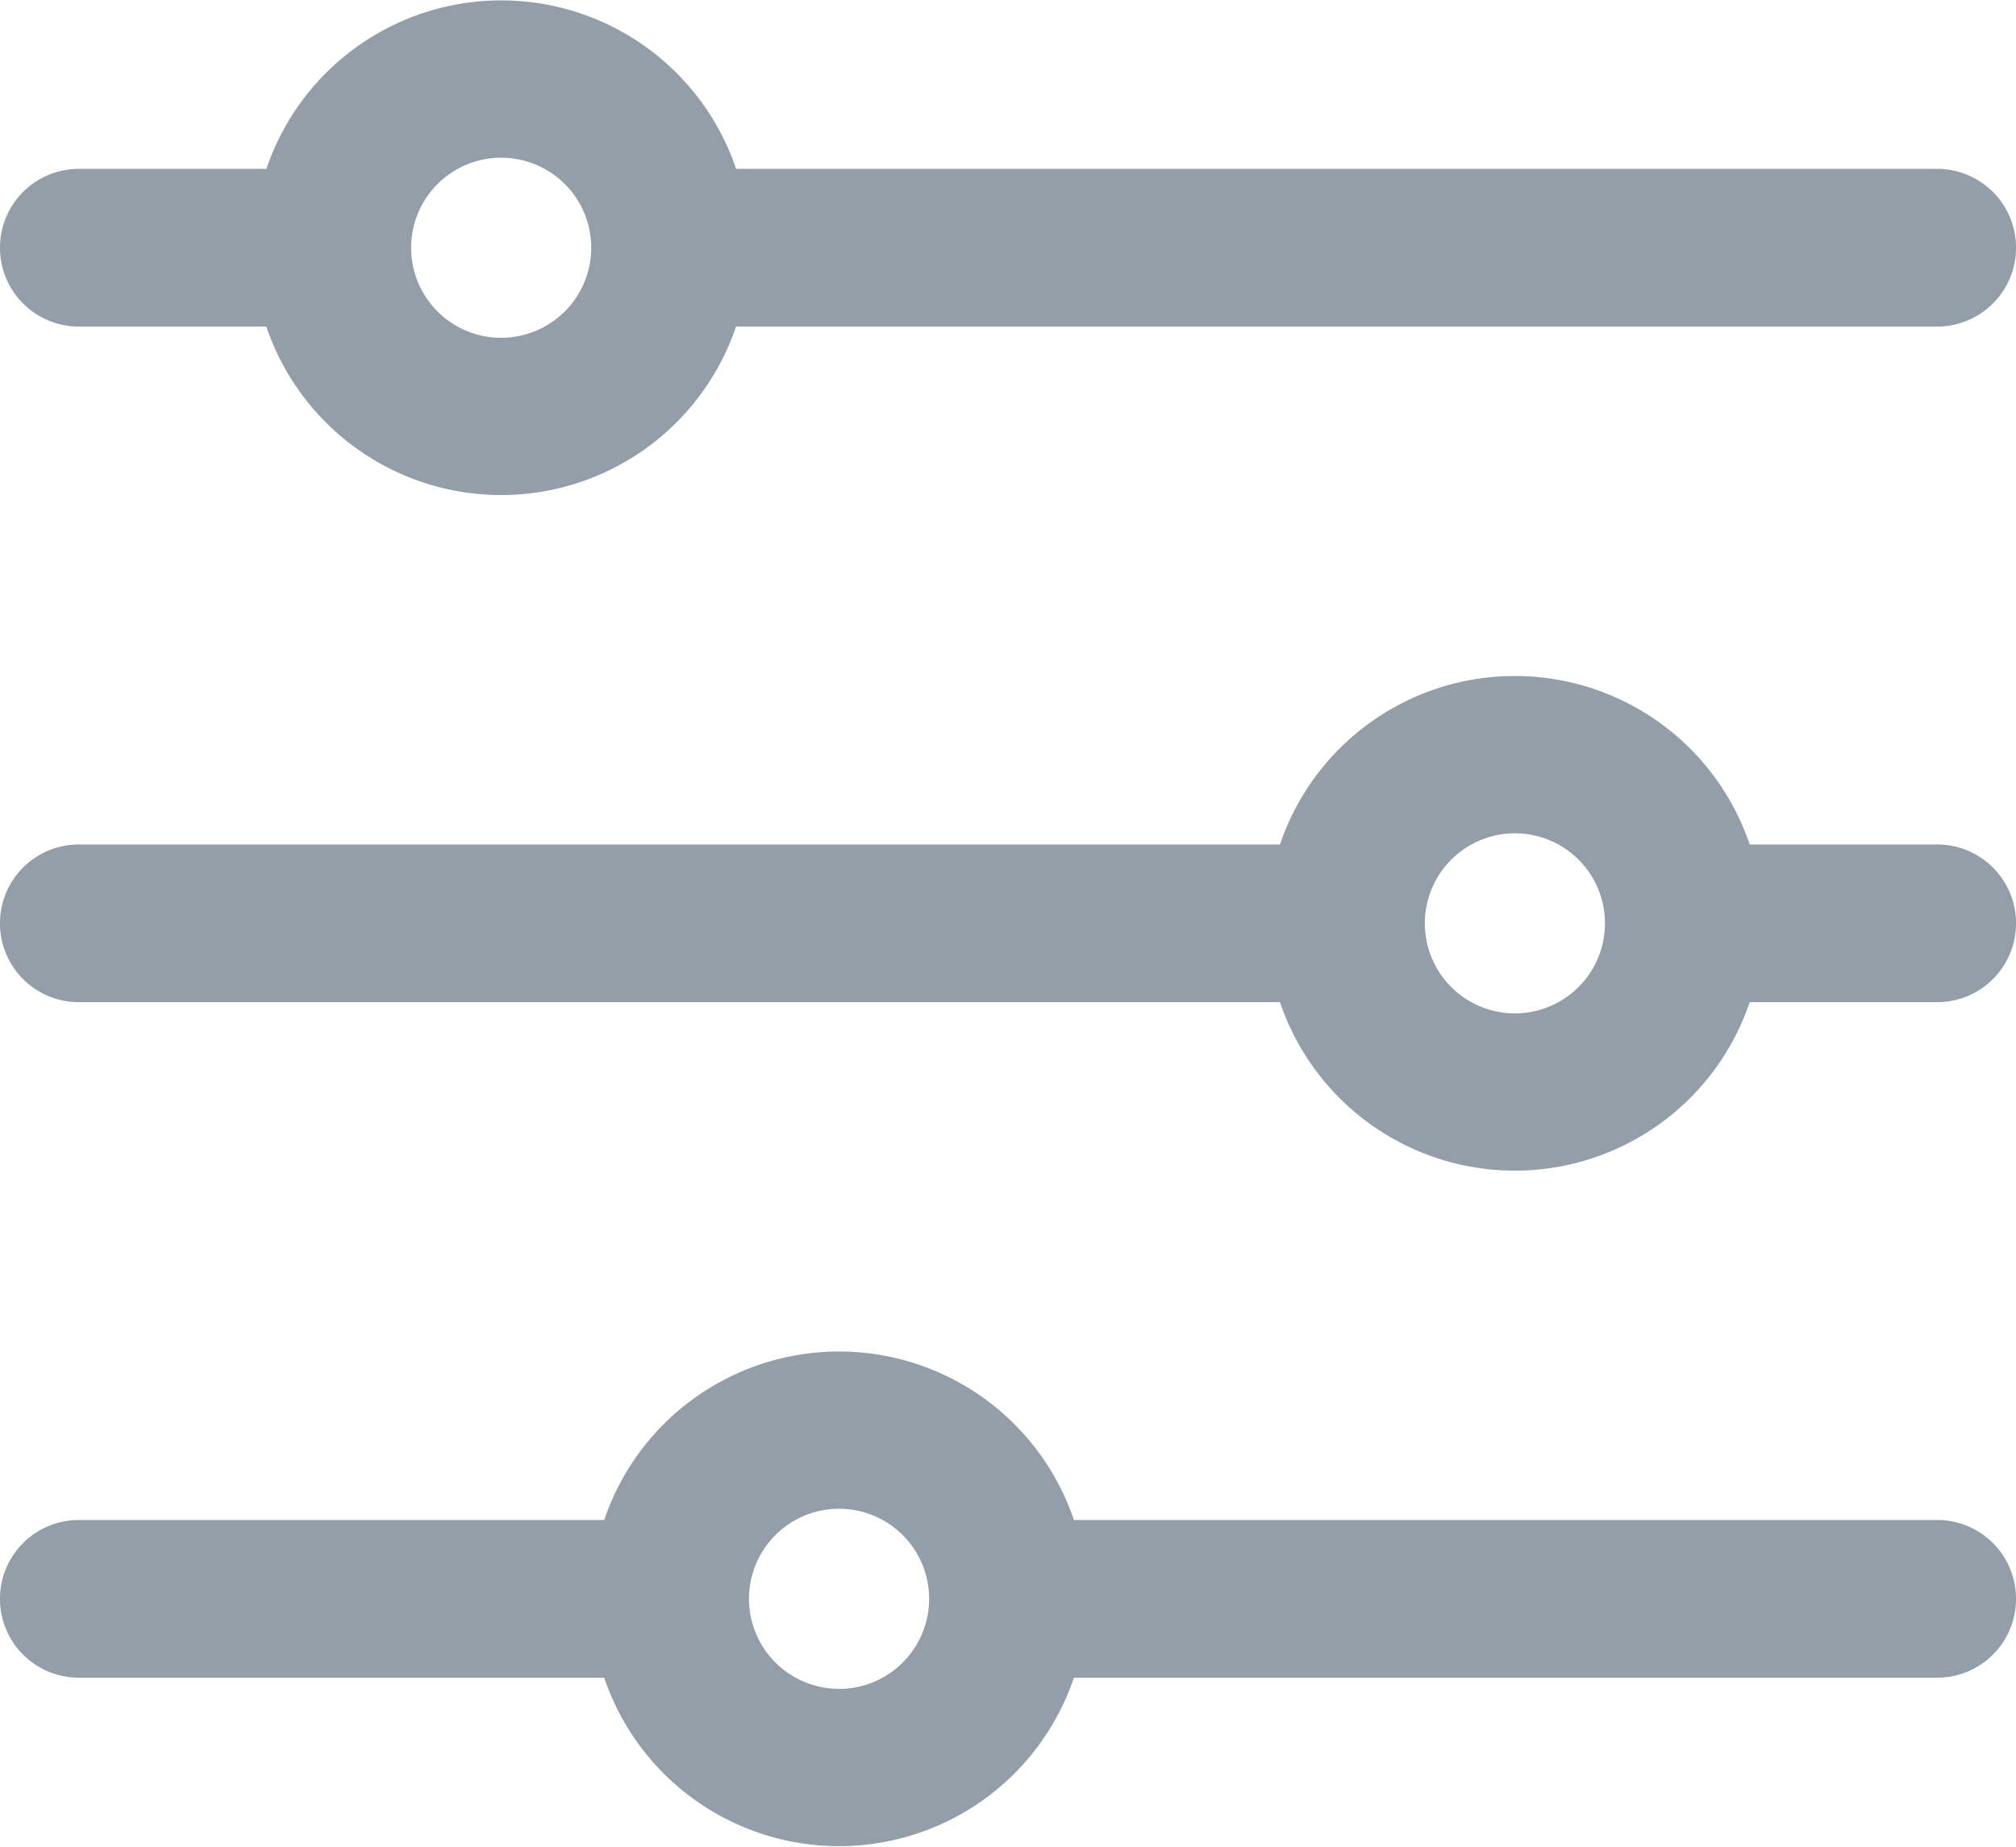 <svg xmlns="http://www.w3.org/2000/svg" width="24.397" height="22.353" viewBox="0 0 24.397 22.353">
  <g id="filter" transform="translate(-3.64 -4.55)">
    <path id="Path_2756" data-name="Path 2756" d="M87.71,82.378H73.175a3,3,0,0,0-5.684,0H65.221a.954.954,0,0,0,0,1.909H67.49a3,3,0,0,0,5.684,0H87.71a.954.954,0,1,0,0-1.909ZM70.332,84.423a1.09,1.09,0,1,1,1.09-1.09A1.091,1.091,0,0,1,70.332,84.423Z" transform="translate(-60.627 -75.784)" fill="#939ea8"/>
    <path id="Path_2757" data-name="Path 2757" d="M87.71,210.911H85.441a3,3,0,0,0-5.684,0H65.221a.954.954,0,0,0,0,1.909H79.757a3,3,0,0,0,5.684,0H87.71a.954.954,0,1,0,0-1.909ZM82.6,212.956a1.09,1.09,0,1,1,1.09-1.09A1.091,1.091,0,0,1,82.6,212.956Z" transform="translate(-60.627 -196.139)" fill="#939ea8"/>
    <path id="Path_2758" data-name="Path 2758" d="M87.71,339.444H77.263a3,3,0,0,0-5.684,0H65.221a.954.954,0,1,0,0,1.909h6.358a3,3,0,0,0,5.684,0H87.71a.954.954,0,1,0,0-1.909Zm-13.289,2.044a1.09,1.09,0,1,1,1.09-1.09A1.091,1.091,0,0,1,74.421,341.489Z" transform="translate(-60.627 -316.495)" fill="#939ea8"/>
  </g>
</svg>
